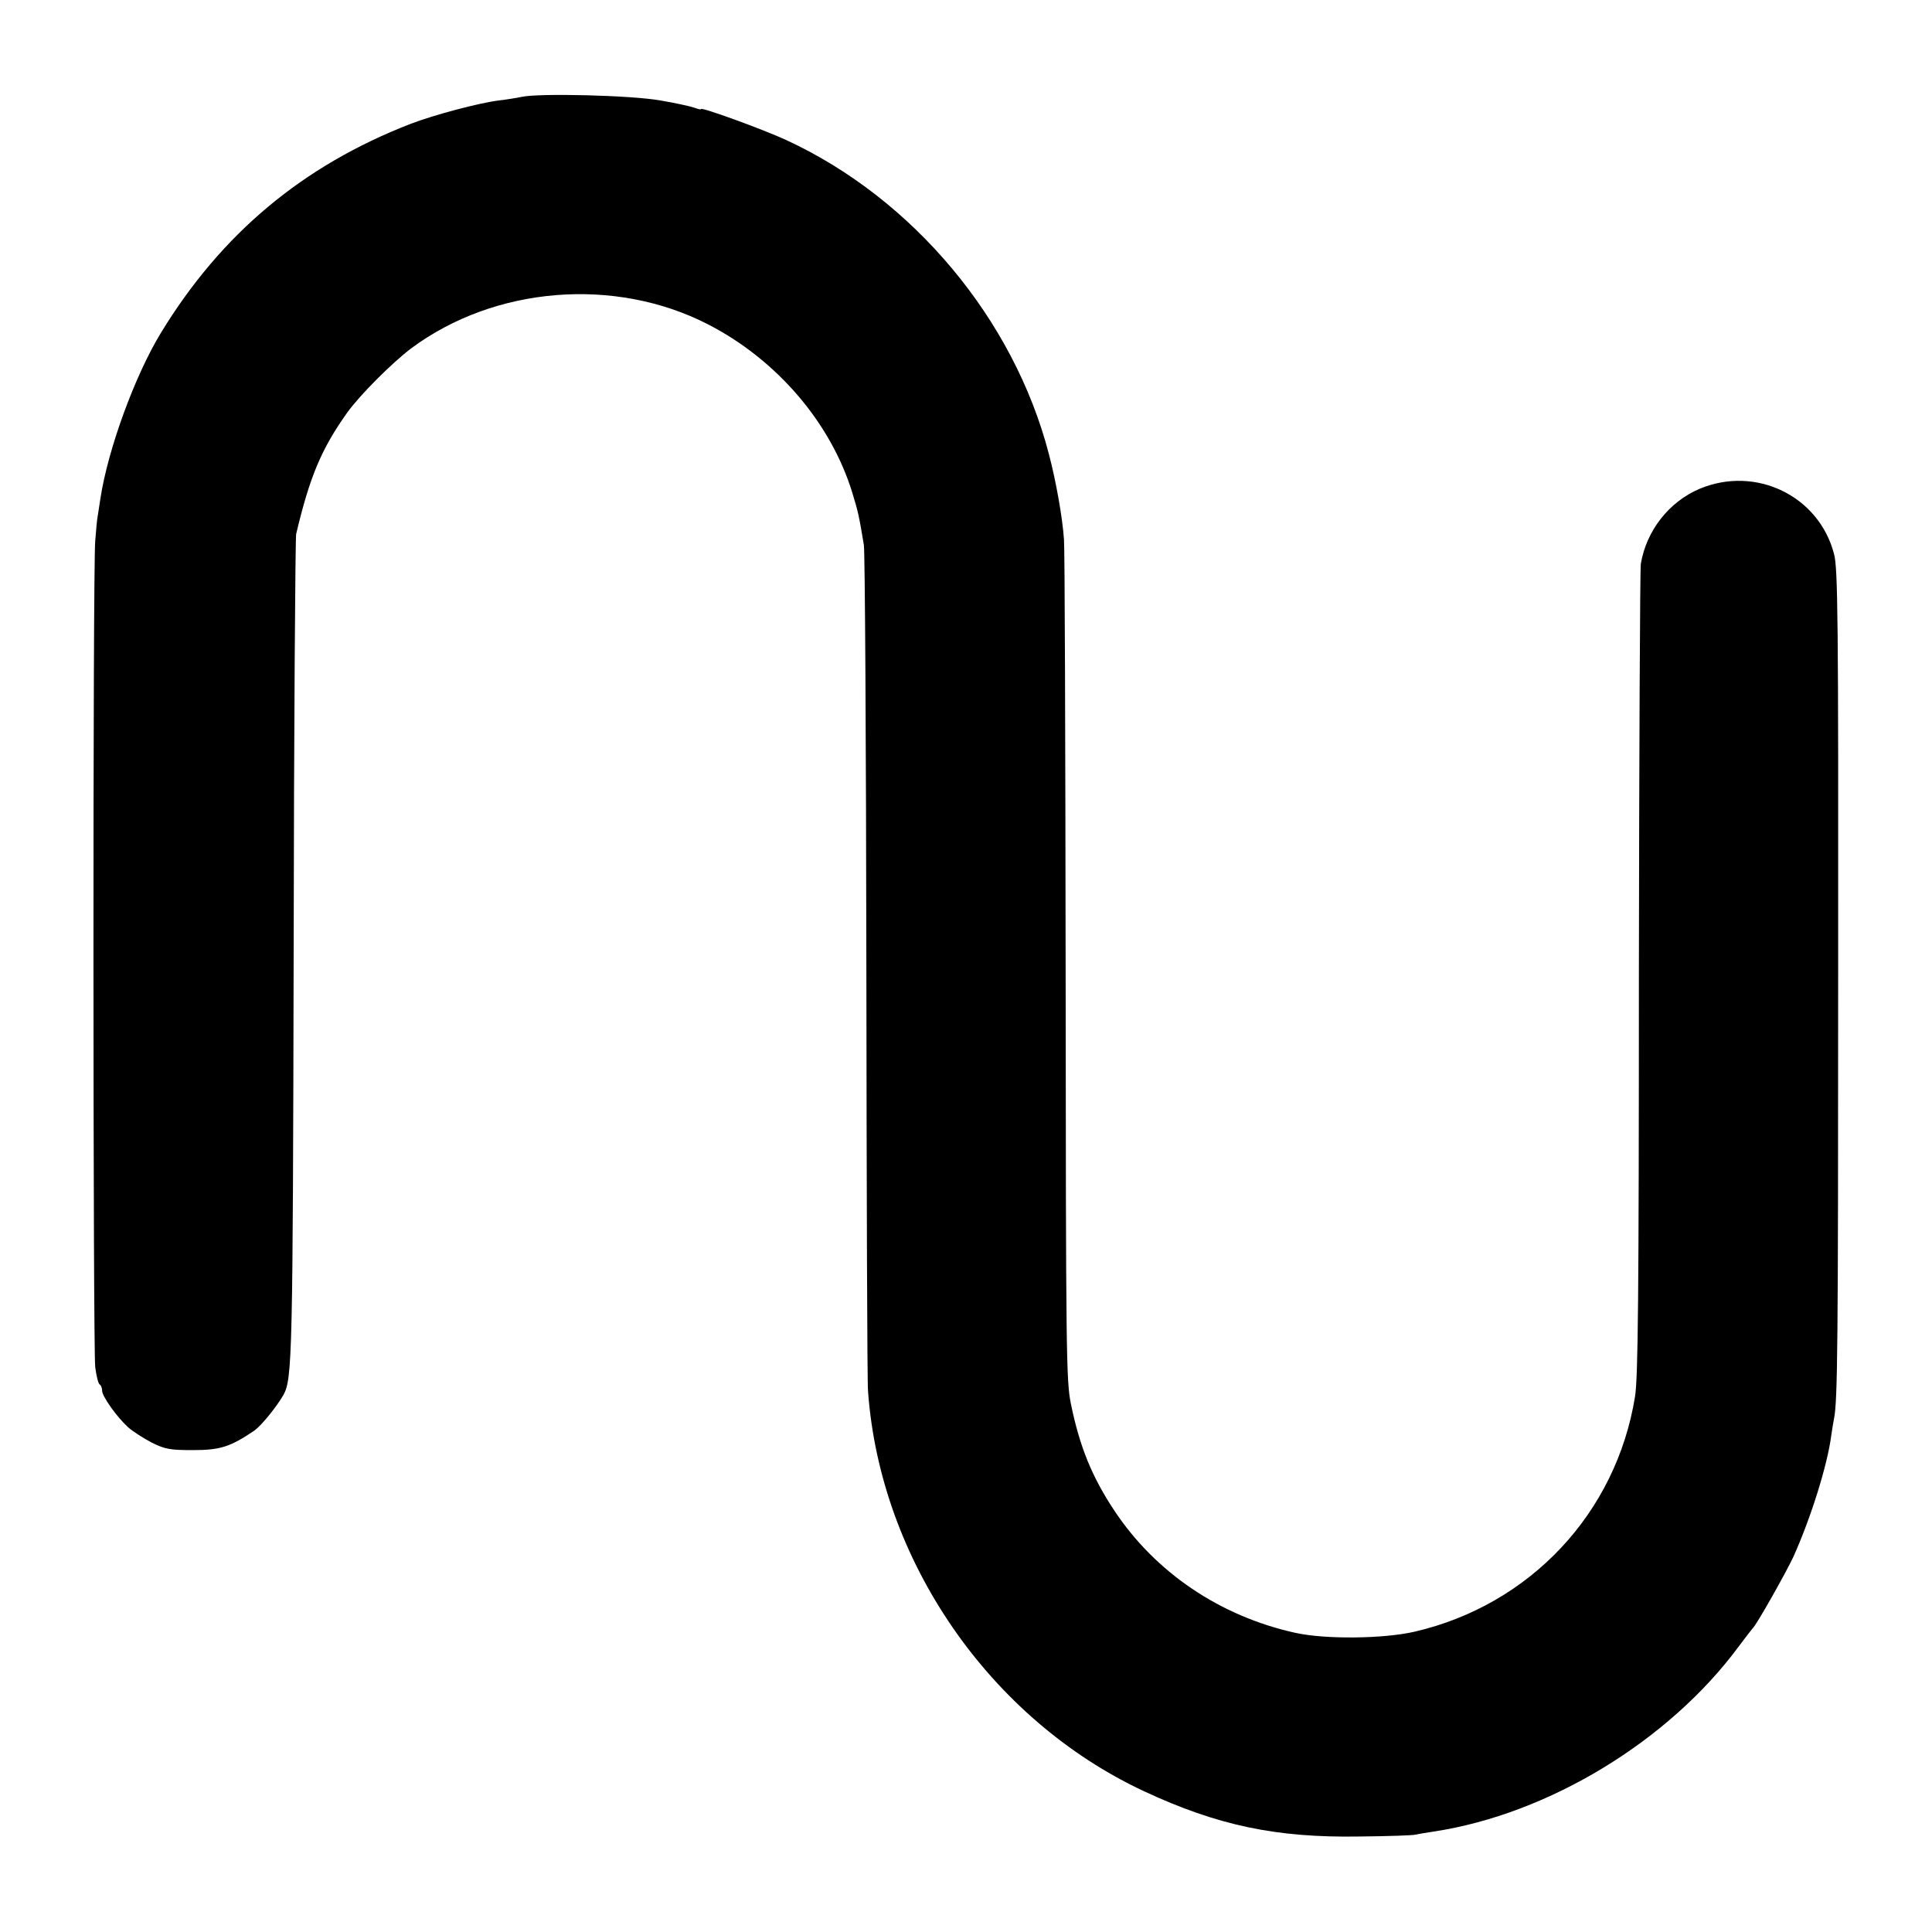 <?xml version="1.0" standalone="no"?>
<!DOCTYPE svg PUBLIC "-//W3C//DTD SVG 20010904//EN"
 "http://www.w3.org/TR/2001/REC-SVG-20010904/DTD/svg10.dtd">
<svg version="1.0" xmlns="http://www.w3.org/2000/svg"
 width="700pt" height="700pt" viewBox="0 0 700 700"
 preserveAspectRatio="xMidYMid meet">
<g transform="translate(0,700) scale(0.1,-0.1)"
fill="#000000" stroke="none">
<path d="M1890 6649 c-19 -4 -57 -10 -83 -13 -71 -9 -231 -51 -320 -85 -391
-152 -685 -398 -904 -757 -95 -156 -192 -423 -219 -599 -4 -27 -9 -57 -10 -65
-2 -8 -6 -49 -9 -90 -9 -110 -8 -2926 0 -2993 4 -32 11 -60 16 -63 5 -3 9 -13
9 -23 0 -20 53 -95 95 -133 17 -15 55 -39 85 -55 49 -24 66 -27 150 -27 98 0
135 12 222 71 25 18 79 84 105 129 32 58 34 139 37 1614 1 811 6 1489 9 1505
49 207 91 308 185 440 46 64 162 180 232 233 303 225 738 260 1075 87 249
-128 445 -356 523 -610 21 -68 25 -87 42 -190 4 -27 8 -716 9 -1530 1 -814 3
-1505 6 -1535 44 -613 441 -1189 1000 -1450 266 -124 479 -169 780 -164 105 1
197 4 205 7 8 2 38 7 65 11 415 63 852 328 1105 671 25 33 47 62 50 65 14 12
121 202 148 260 63 140 123 331 137 439 3 20 7 47 10 61 13 64 15 258 15 1620
1 1281 -1 1462 -15 1513 -55 211 -284 321 -487 236 -111 -47 -193 -152 -213
-272 -3 -22 -6 -690 -7 -1485 0 -1172 -3 -1463 -14 -1532 -68 -422 -380 -755
-799 -852 -114 -26 -324 -28 -432 -4 -272 60 -506 218 -655 442 -81 122 -126
231 -158 388 -17 83 -18 179 -19 1580 -1 820 -3 1518 -6 1551 -5 78 -29 213
-55 311 -127 488 -492 924 -950 1136 -84 39 -310 121 -310 113 0 -3 -11 0 -25
5 -14 5 -69 17 -122 26 -106 19 -441 27 -503 13z"/>
</g>
</svg>
